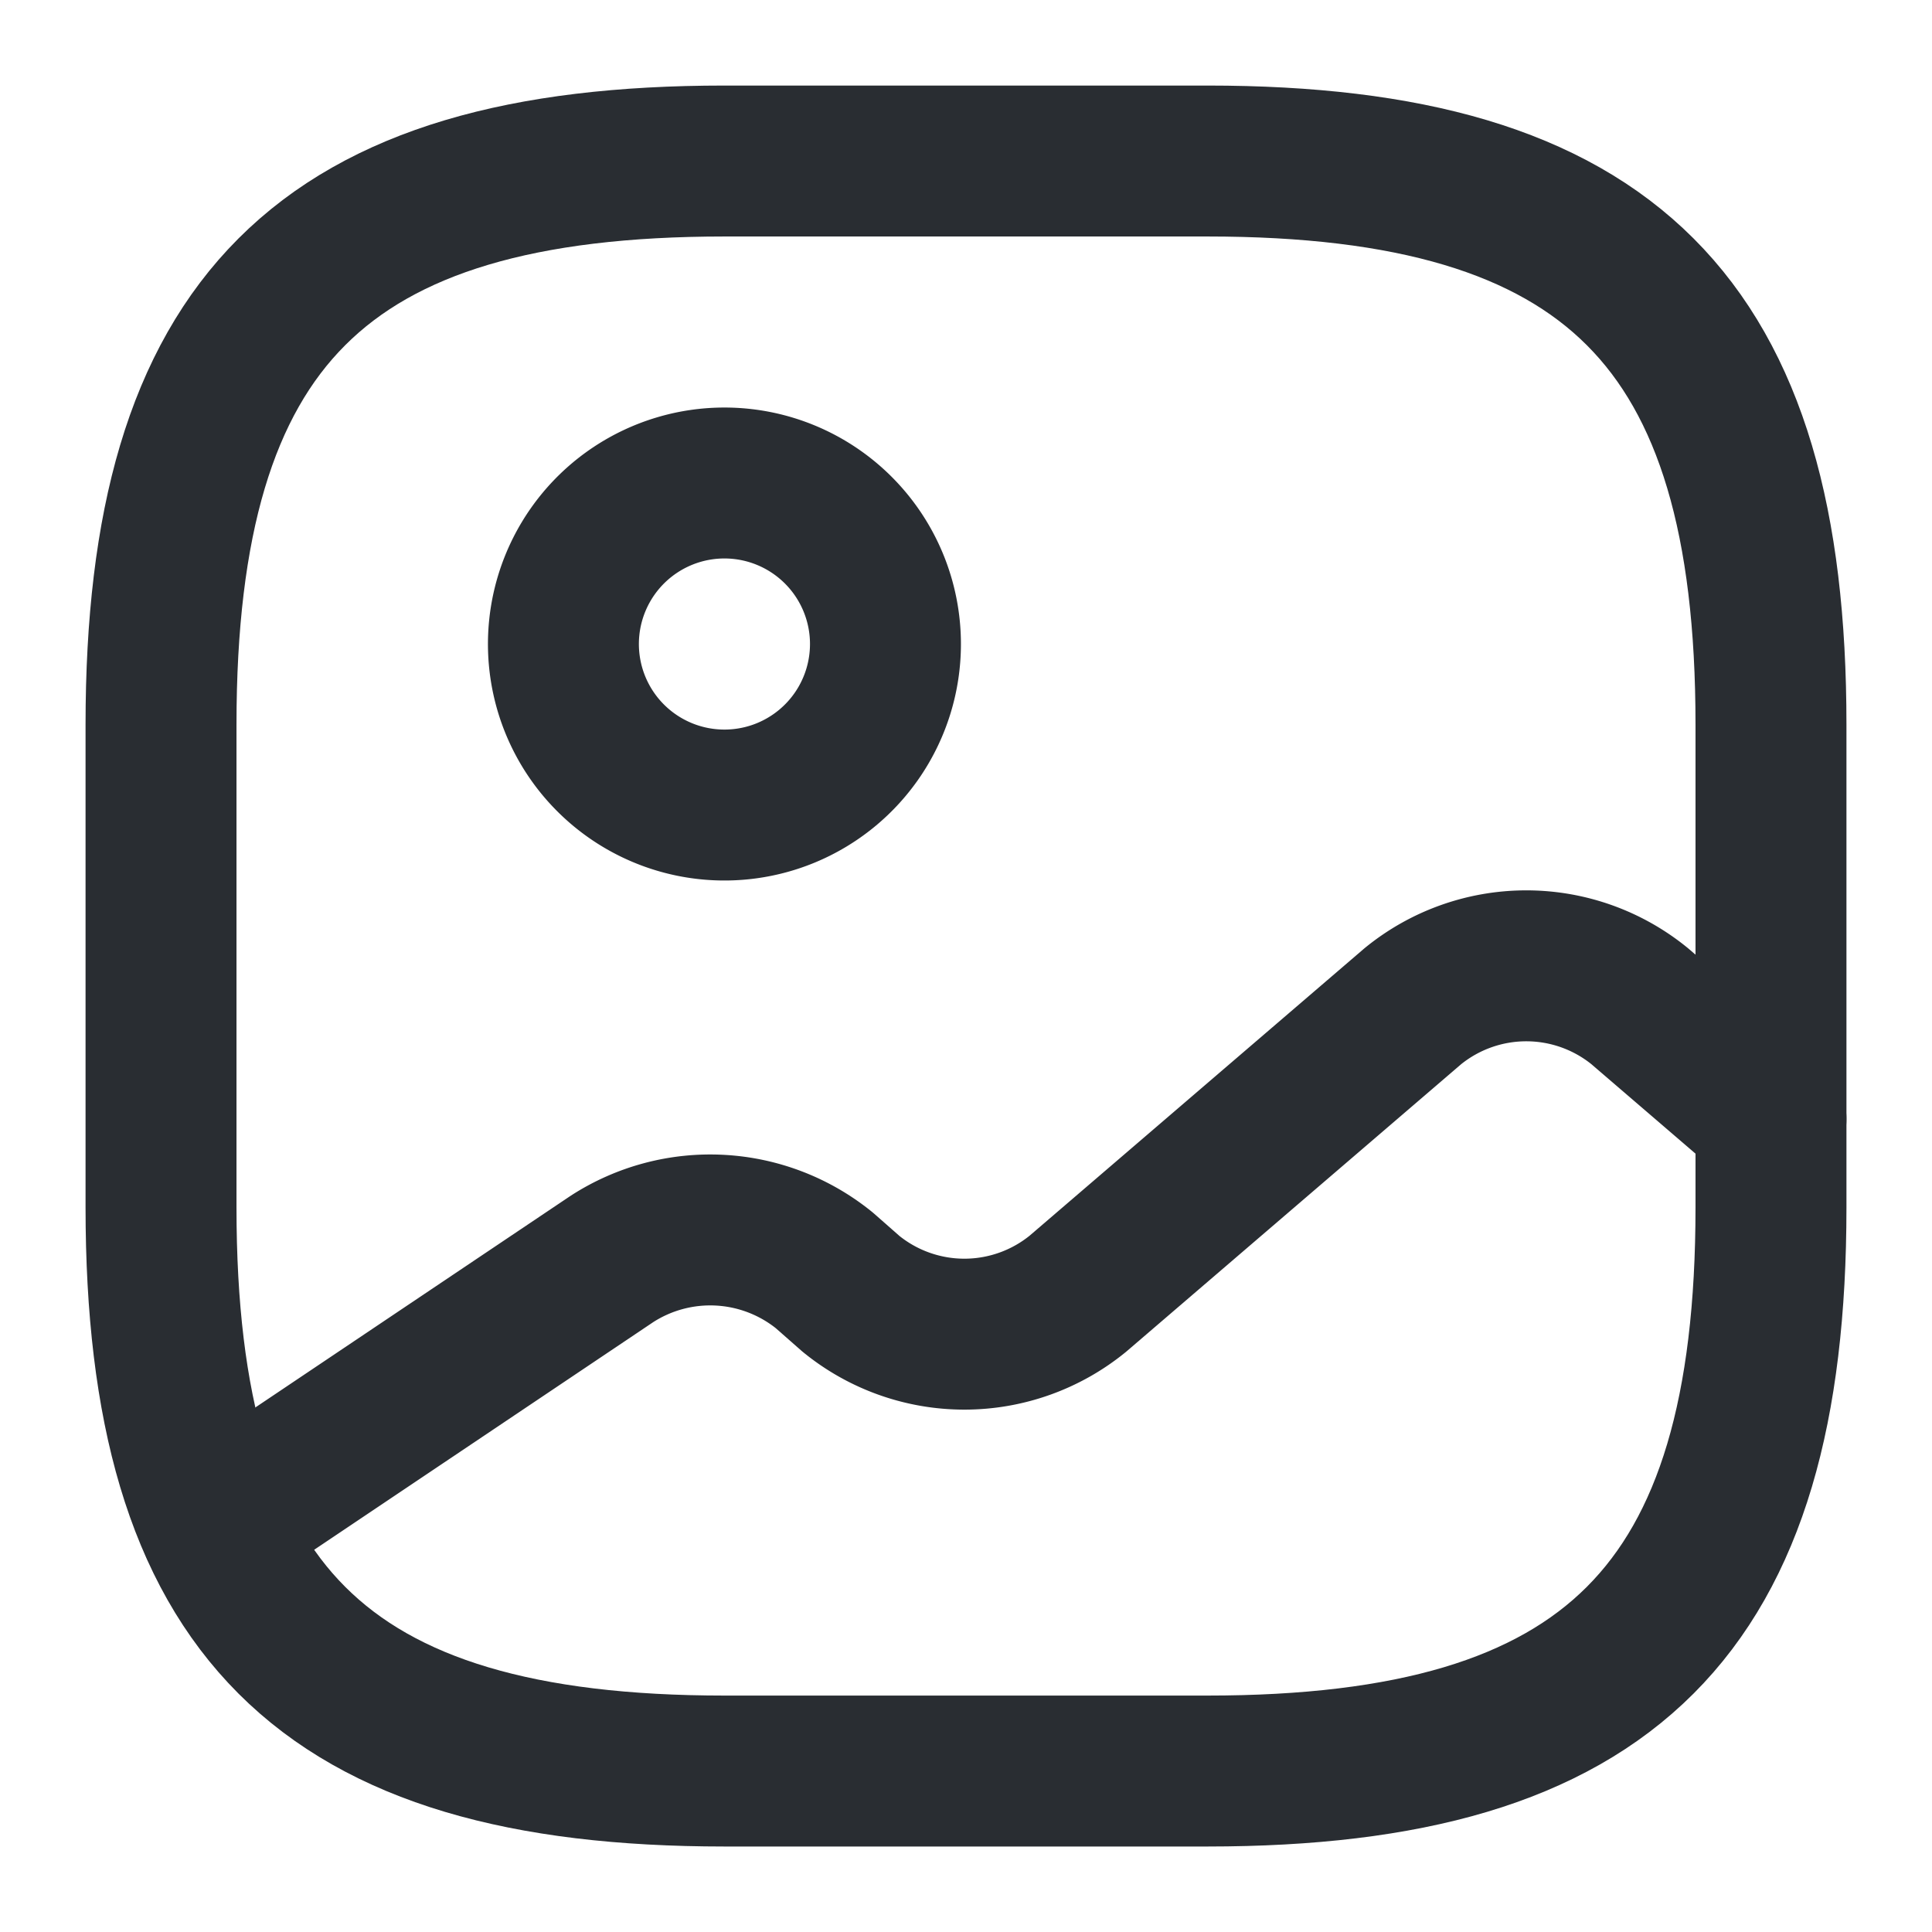 <svg xmlns="http://www.w3.org/2000/svg" width="32" height="32" viewBox="0 0 32 32">
  <g id="vuesax_linear_gallery" data-name="vuesax/linear/gallery" transform="translate(-364 -252)">
    <g id="gallery" transform="translate(364 252)">
      <path id="Vector" d="M9.333,26.667h8c6.667,0,9.333-2.667,9.333-9.333v-8C26.667,2.667,24,0,17.333,0h-8C2.667,0,0,2.667,0,9.333v8C0,24,2.667,26.667,9.333,26.667Z" transform="translate(2.667 2.667)" fill="none" stroke="#292d32" stroke-linecap="round" stroke-linejoin="round" stroke-width="2.5"/>
      <path id="Vector-2" data-name="Vector" d="M5.333,2.667A2.667,2.667,0,1,1,2.667,0,2.667,2.667,0,0,1,5.333,2.667Z" transform="translate(9.333 8)" fill="none" stroke="#292d32" stroke-linecap="round" stroke-linejoin="round" stroke-width="2.5"/>
      <path id="Vector-3" data-name="Vector" d="M0,9.27,6.573,4.857a3,3,0,0,1,3.52.187l.44.387a2.973,2.973,0,0,0,3.76,0L19.84.67a2.973,2.973,0,0,1,3.76,0l2.173,1.867" transform="translate(3.56 15.997)" fill="none" stroke="#292d32" stroke-linecap="round" stroke-linejoin="round" stroke-width="2.5"/>
      <path id="Vector-4" data-name="Vector" d="M0,0H32V32H0Z" fill="none" opacity="0"/>
    </g>
  </g>
</svg>
